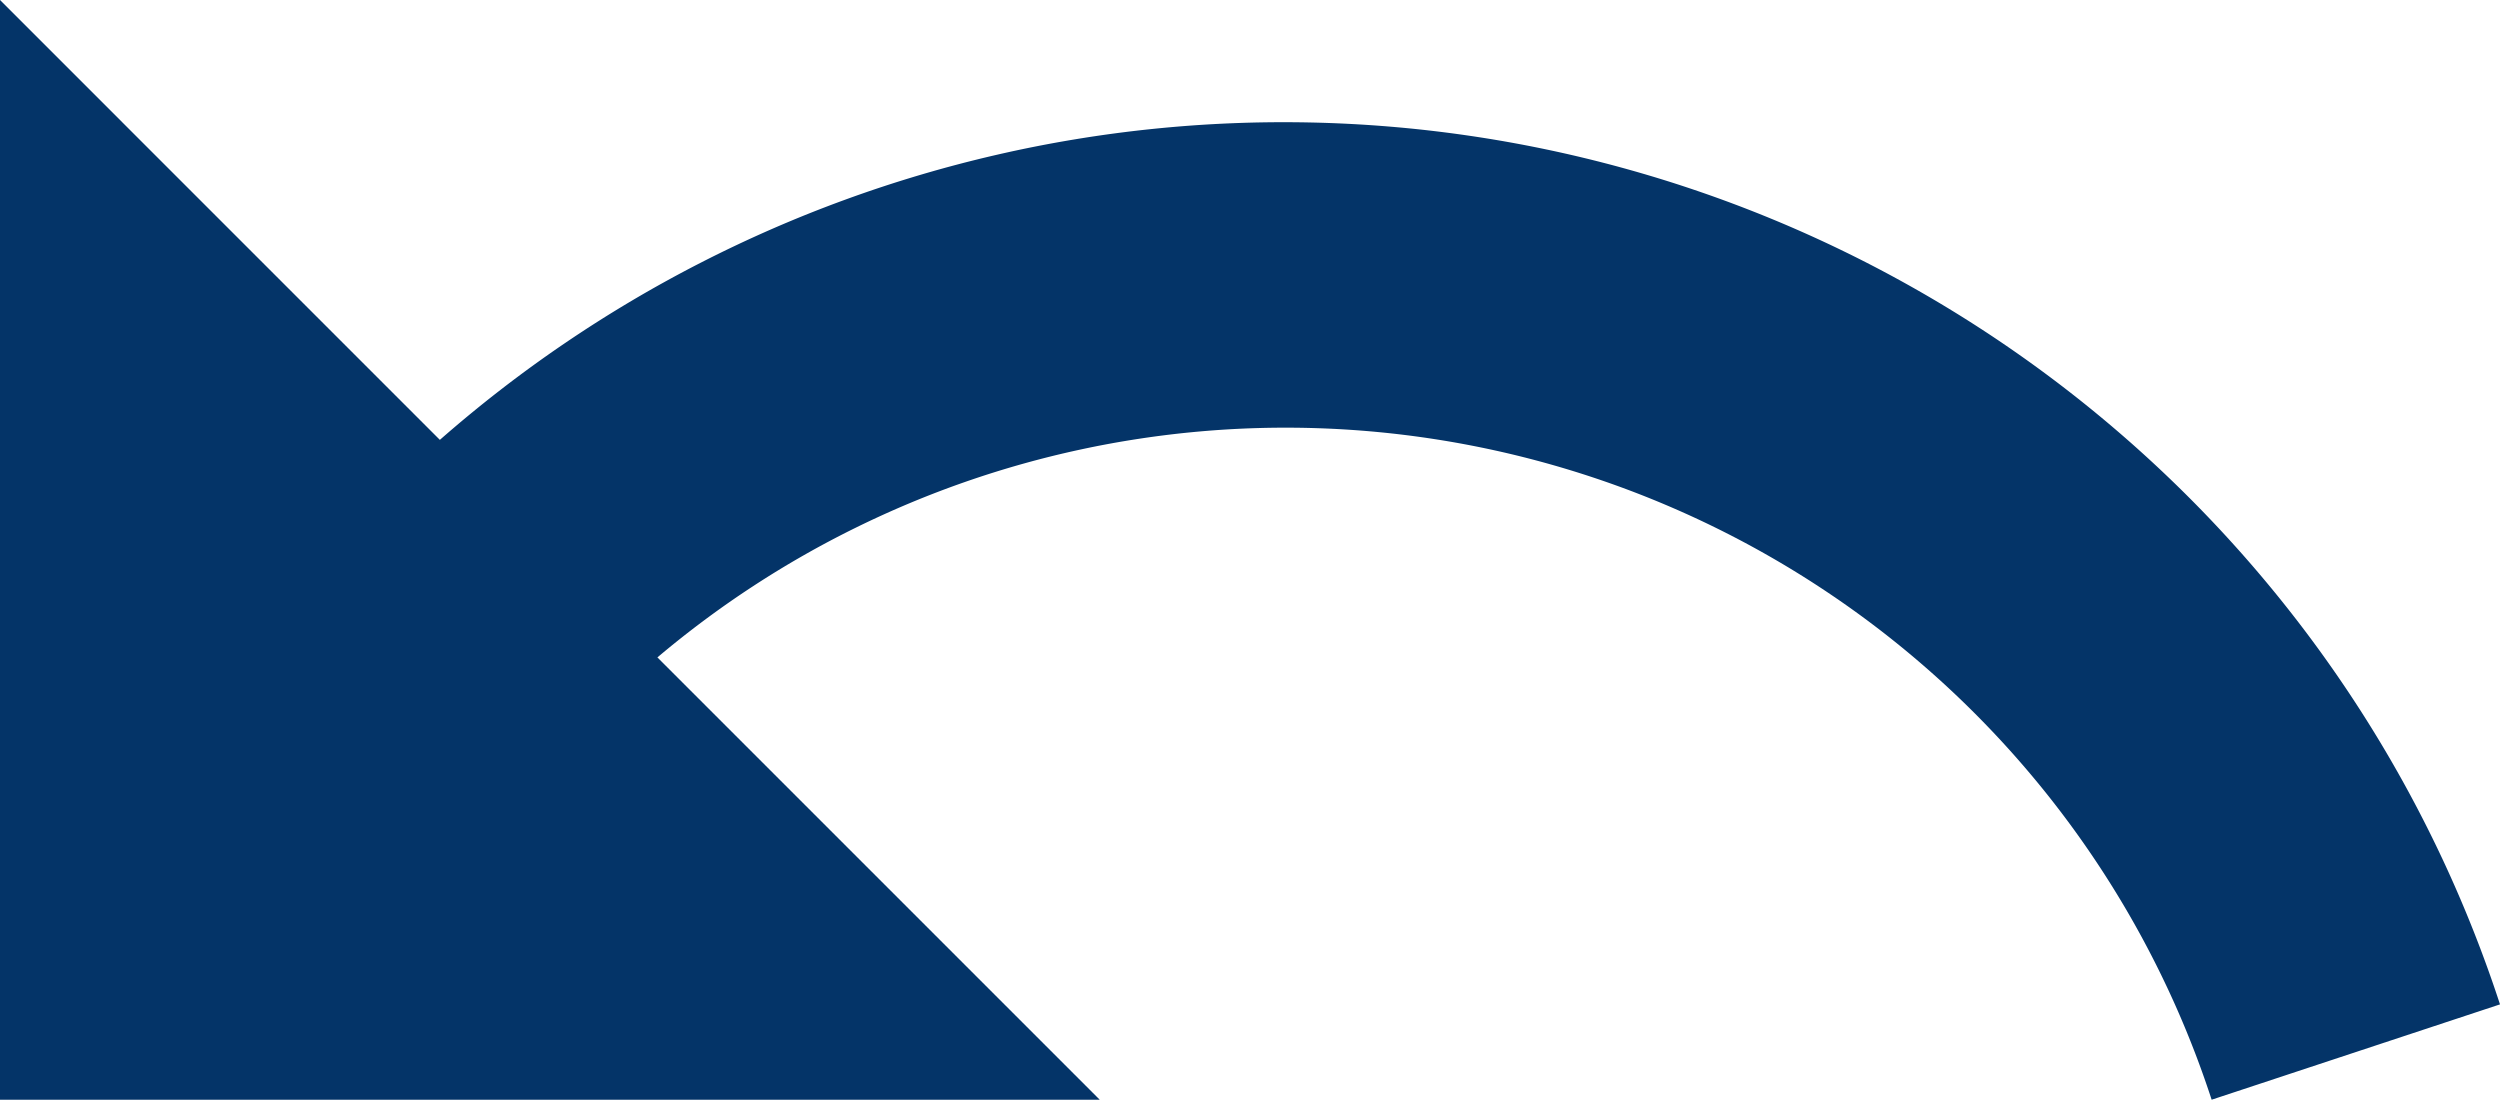 <svg xmlns="http://www.w3.org/2000/svg" width="26.616" height="11.708" viewBox="0 0 26.616 11.708">
  <path id="Path_1807" data-name="Path 1807" d="M1348.447,836.292V848h11.708l-4.709-4.709A10.369,10.369,0,0,1,1371.993,848l3.07-1.015a13.623,13.623,0,0,0-21.933-6.01Z" transform="translate(-1348.447 -836.292)" fill="#043468"/>
</svg>
